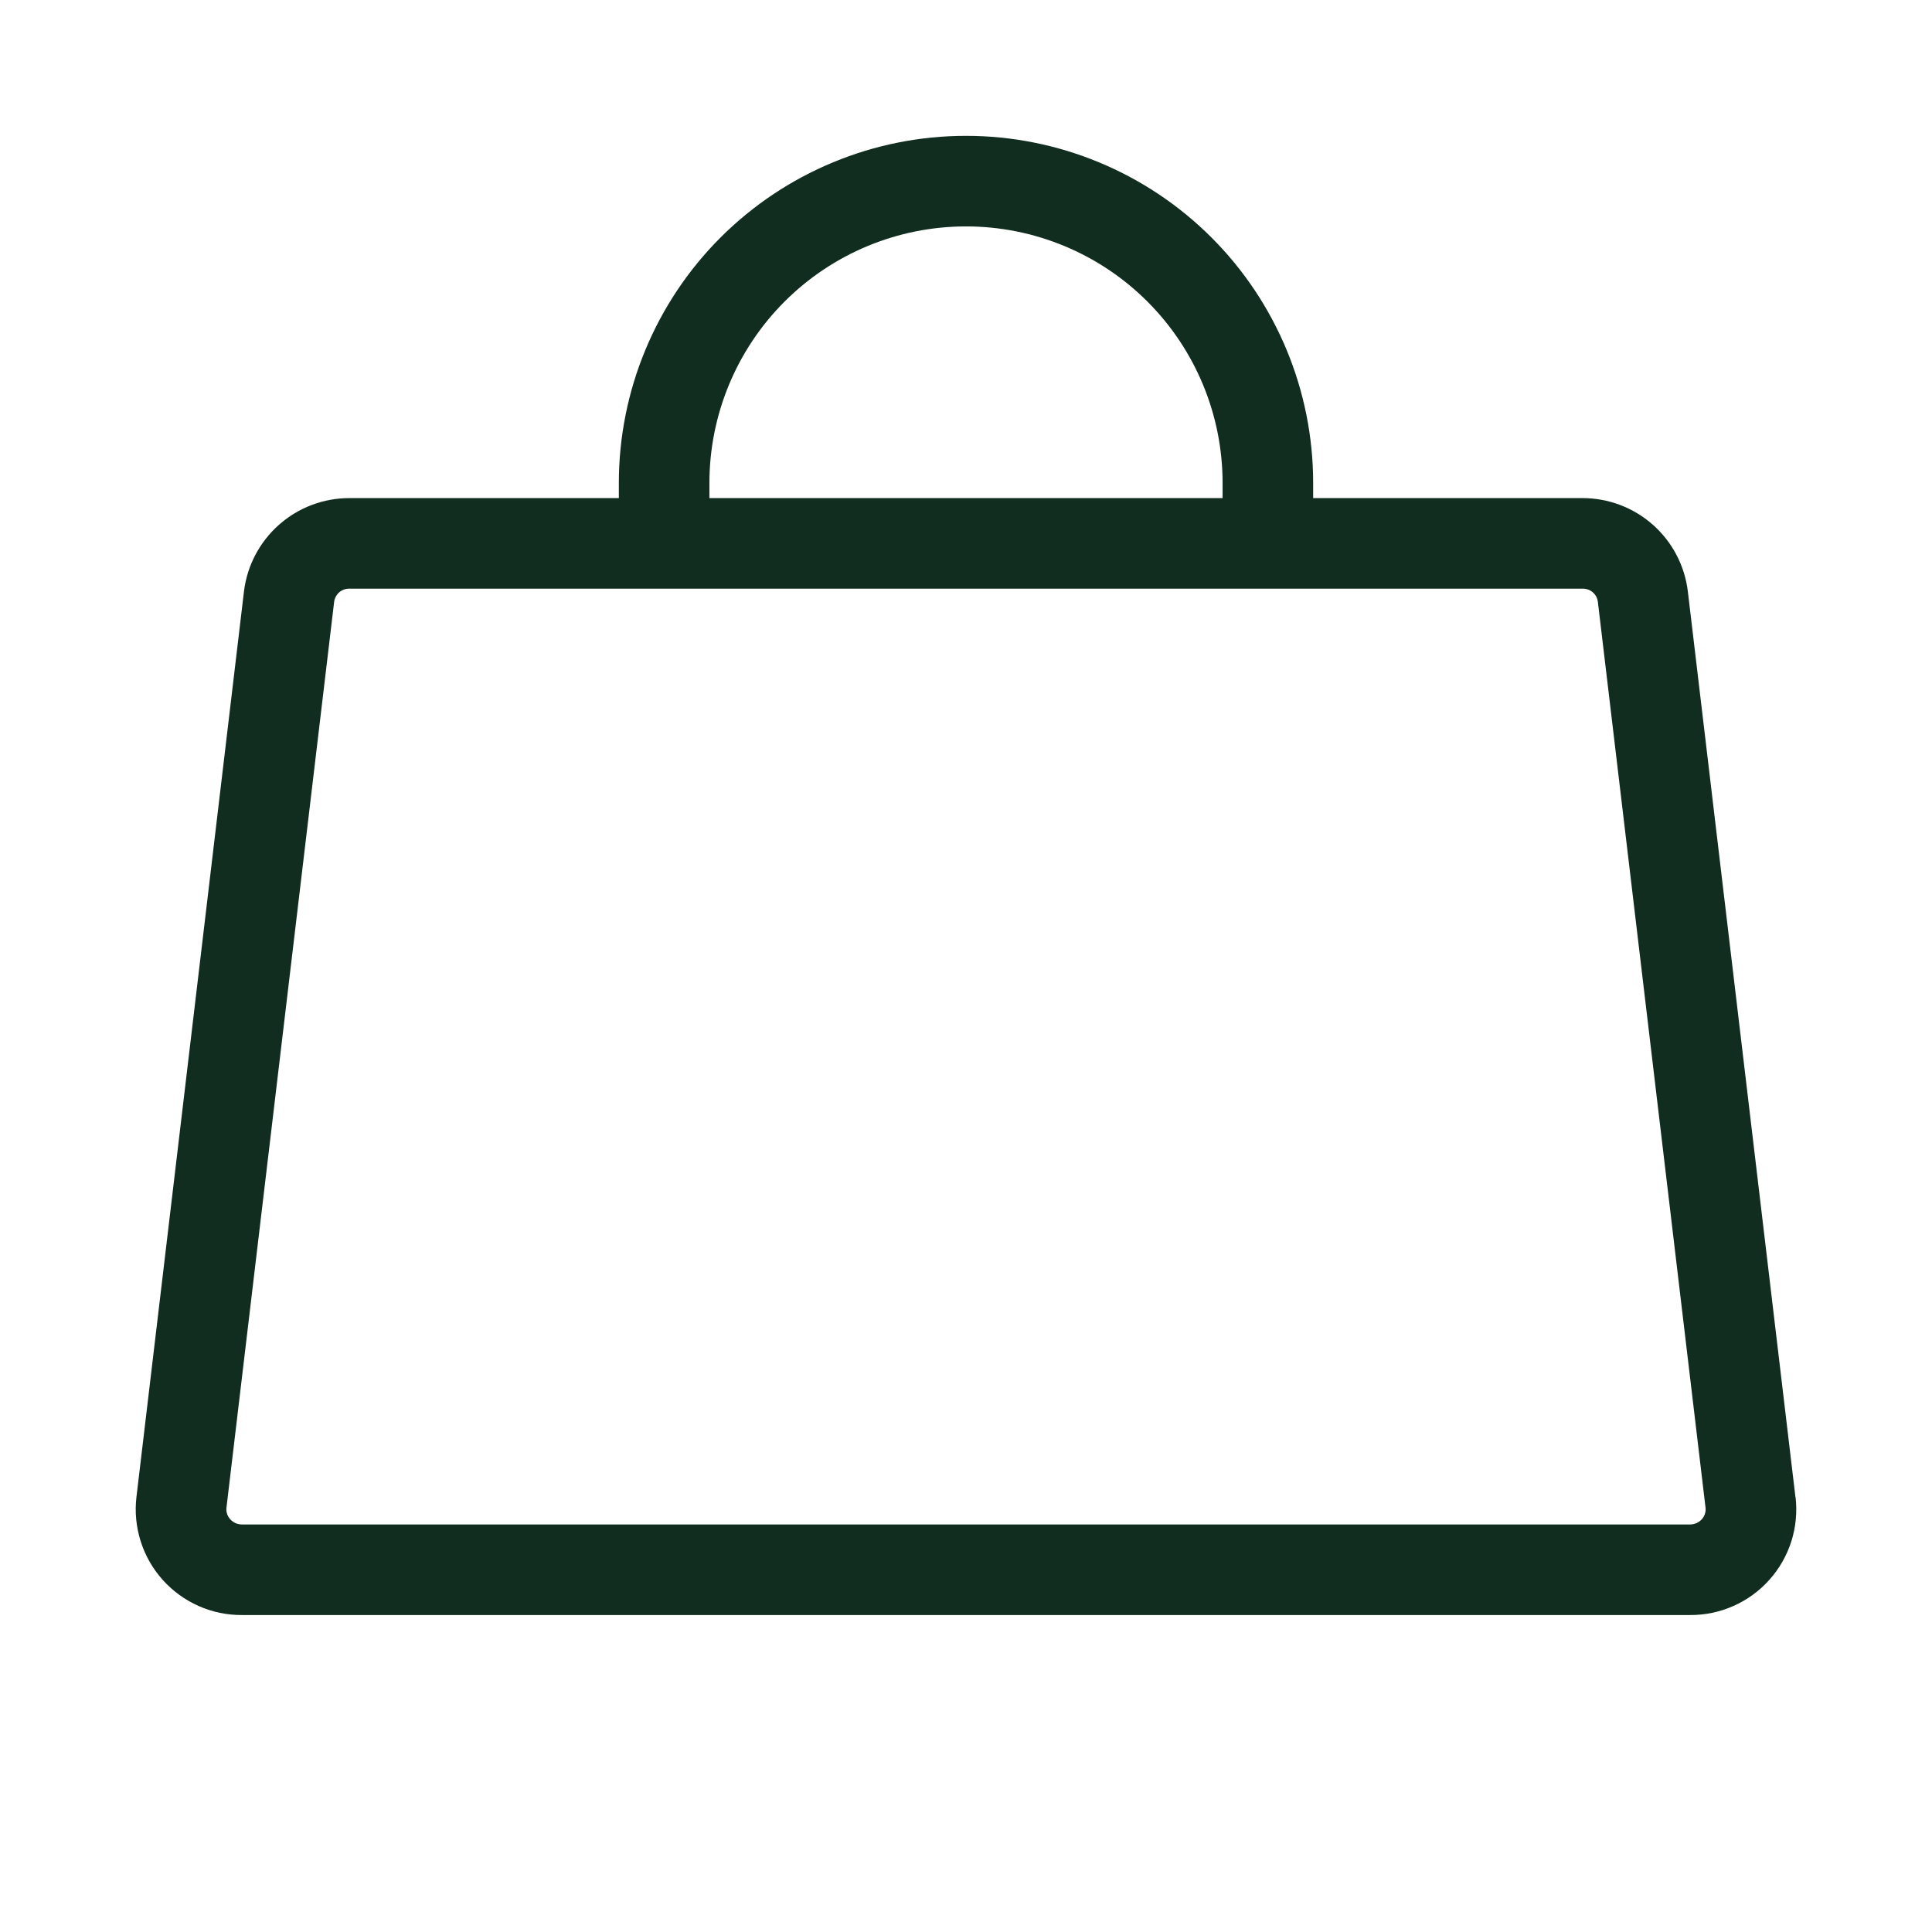 <svg width="32" height="32" viewBox="0 0 32 32" fill="none" xmlns="http://www.w3.org/2000/svg">
<path d="M29.738 24.795L27.956 9.795C27.904 9.368 27.698 8.975 27.375 8.69C27.052 8.405 26.637 8.249 26.206 8.25H21.75V8C21.75 6.475 21.144 5.012 20.066 3.934C18.988 2.856 17.525 2.25 16 2.25C14.475 2.25 13.013 2.856 11.934 3.934C10.856 5.012 10.25 6.475 10.25 8V8.25H5.791C5.361 8.249 4.945 8.405 4.623 8.69C4.3 8.975 4.093 9.368 4.041 9.795L2.26 24.795C2.231 25.041 2.255 25.291 2.33 25.528C2.404 25.764 2.529 25.982 2.694 26.167C2.86 26.352 3.063 26.5 3.289 26.6C3.516 26.701 3.762 26.752 4.01 26.75H27.99C28.238 26.752 28.484 26.701 28.711 26.6C28.938 26.5 29.141 26.352 29.306 26.167C29.472 25.982 29.596 25.764 29.671 25.528C29.745 25.291 29.769 25.041 29.74 24.795H29.738ZM11.75 8C11.75 6.873 12.198 5.792 12.995 4.995C13.792 4.198 14.873 3.75 16 3.75C17.127 3.75 18.208 4.198 19.005 4.995C19.802 5.792 20.25 6.873 20.25 8V8.25H11.75V8ZM28.188 25.163C28.163 25.191 28.133 25.213 28.098 25.228C28.064 25.243 28.027 25.25 27.99 25.25H4.01C3.973 25.25 3.936 25.243 3.902 25.228C3.868 25.213 3.837 25.191 3.813 25.163C3.789 25.137 3.772 25.107 3.761 25.074C3.75 25.041 3.747 25.006 3.751 24.971L5.534 9.971C5.541 9.909 5.572 9.851 5.619 9.81C5.667 9.769 5.728 9.748 5.791 9.75H26.209C26.272 9.748 26.333 9.769 26.381 9.81C26.429 9.851 26.459 9.909 26.466 9.971L28.249 24.971C28.253 25.006 28.25 25.041 28.239 25.074C28.229 25.107 28.211 25.137 28.188 25.163Z" fill="#112D1F"/>
</svg>
